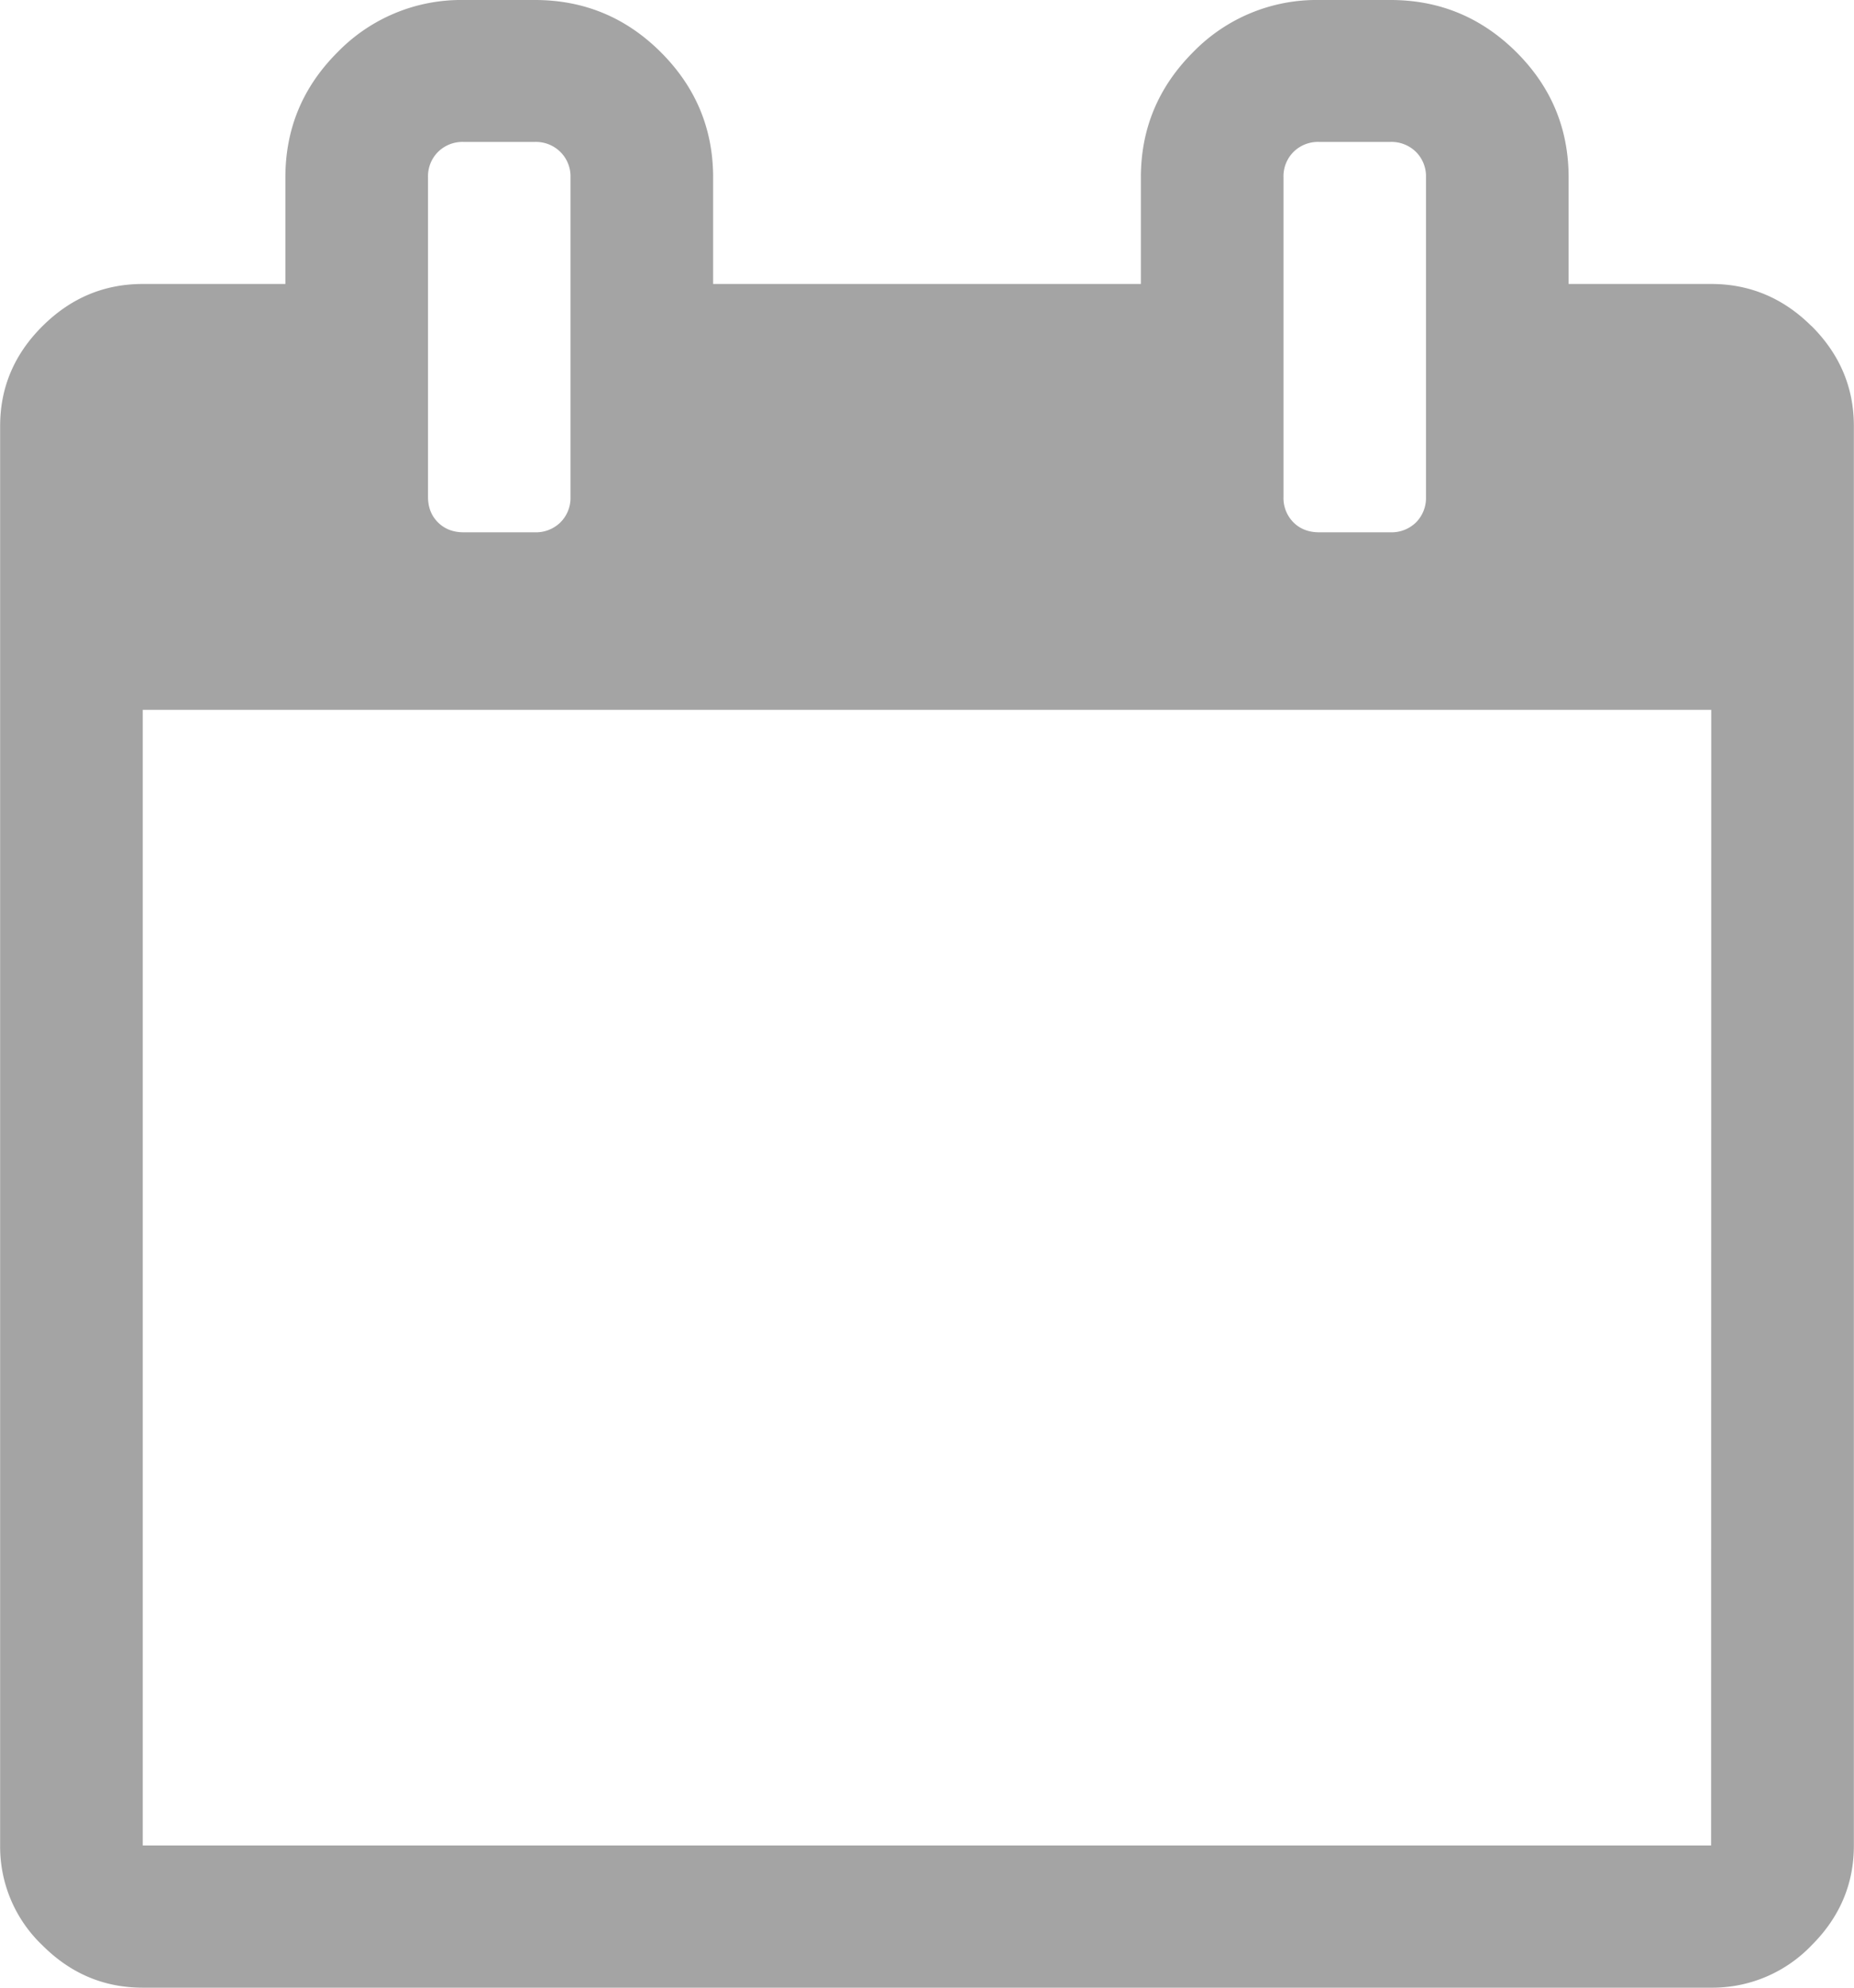 <svg xmlns="http://www.w3.org/2000/svg" xmlns:xlink="http://www.w3.org/1999/xlink" width="14" height="15" viewBox="0 0 14 15"><defs><path id="hoada" d="M840.679 645.46c.213.212.32.464.32.755v10.713c0 .29-.107.541-.32.753a1.036 1.036 0 0 1-.758.319h-11.843c-.292 0-.544-.106-.757-.319a1.026 1.026 0 0 1-.32-.753v-10.713c0-.291.107-.543.32-.754.213-.212.465-.318.757-.318h1.077v-.804c0-.368.131-.683.395-.946a1.3 1.3 0 0 1 .95-.393h.539c.37 0 .687.131.95.393.264.263.396.578.396.946v.804h3.23v-.804c0-.368.132-.683.395-.946a1.3 1.3 0 0 1 .95-.393h.54c.37 0 .686.131.95.393.264.263.395.578.395.946v.804h1.077c.291 0 .544.106.757.318zm-3.987 1.29a.26.26 0 0 0 .075.192c.05.05.115.075.194.075h.538a.264.264 0 0 0 .194-.075.261.261 0 0 0 .075-.192v-2.41a.26.26 0 0 0-.075-.193.264.264 0 0 0-.194-.076h-.538a.263.263 0 0 0-.194.076.26.26 0 0 0-.075.192zm-6.46 0c0 .078.025.142.075.192.05.05.115.075.193.075h.539a.263.263 0 0 0 .193-.075.26.26 0 0 0 .076-.192v-2.41a.26.26 0 0 0-.076-.193.263.263 0 0 0-.193-.076h-.539a.263.263 0 0 0-.193.076.26.26 0 0 0-.075.192zm9.69 1.607h-11.844v8.57h11.843z"/></defs><g><g transform="translate(-827 -643)"><use fill="#a4a4a4" xlink:href="#hoada"/></g></g></svg>